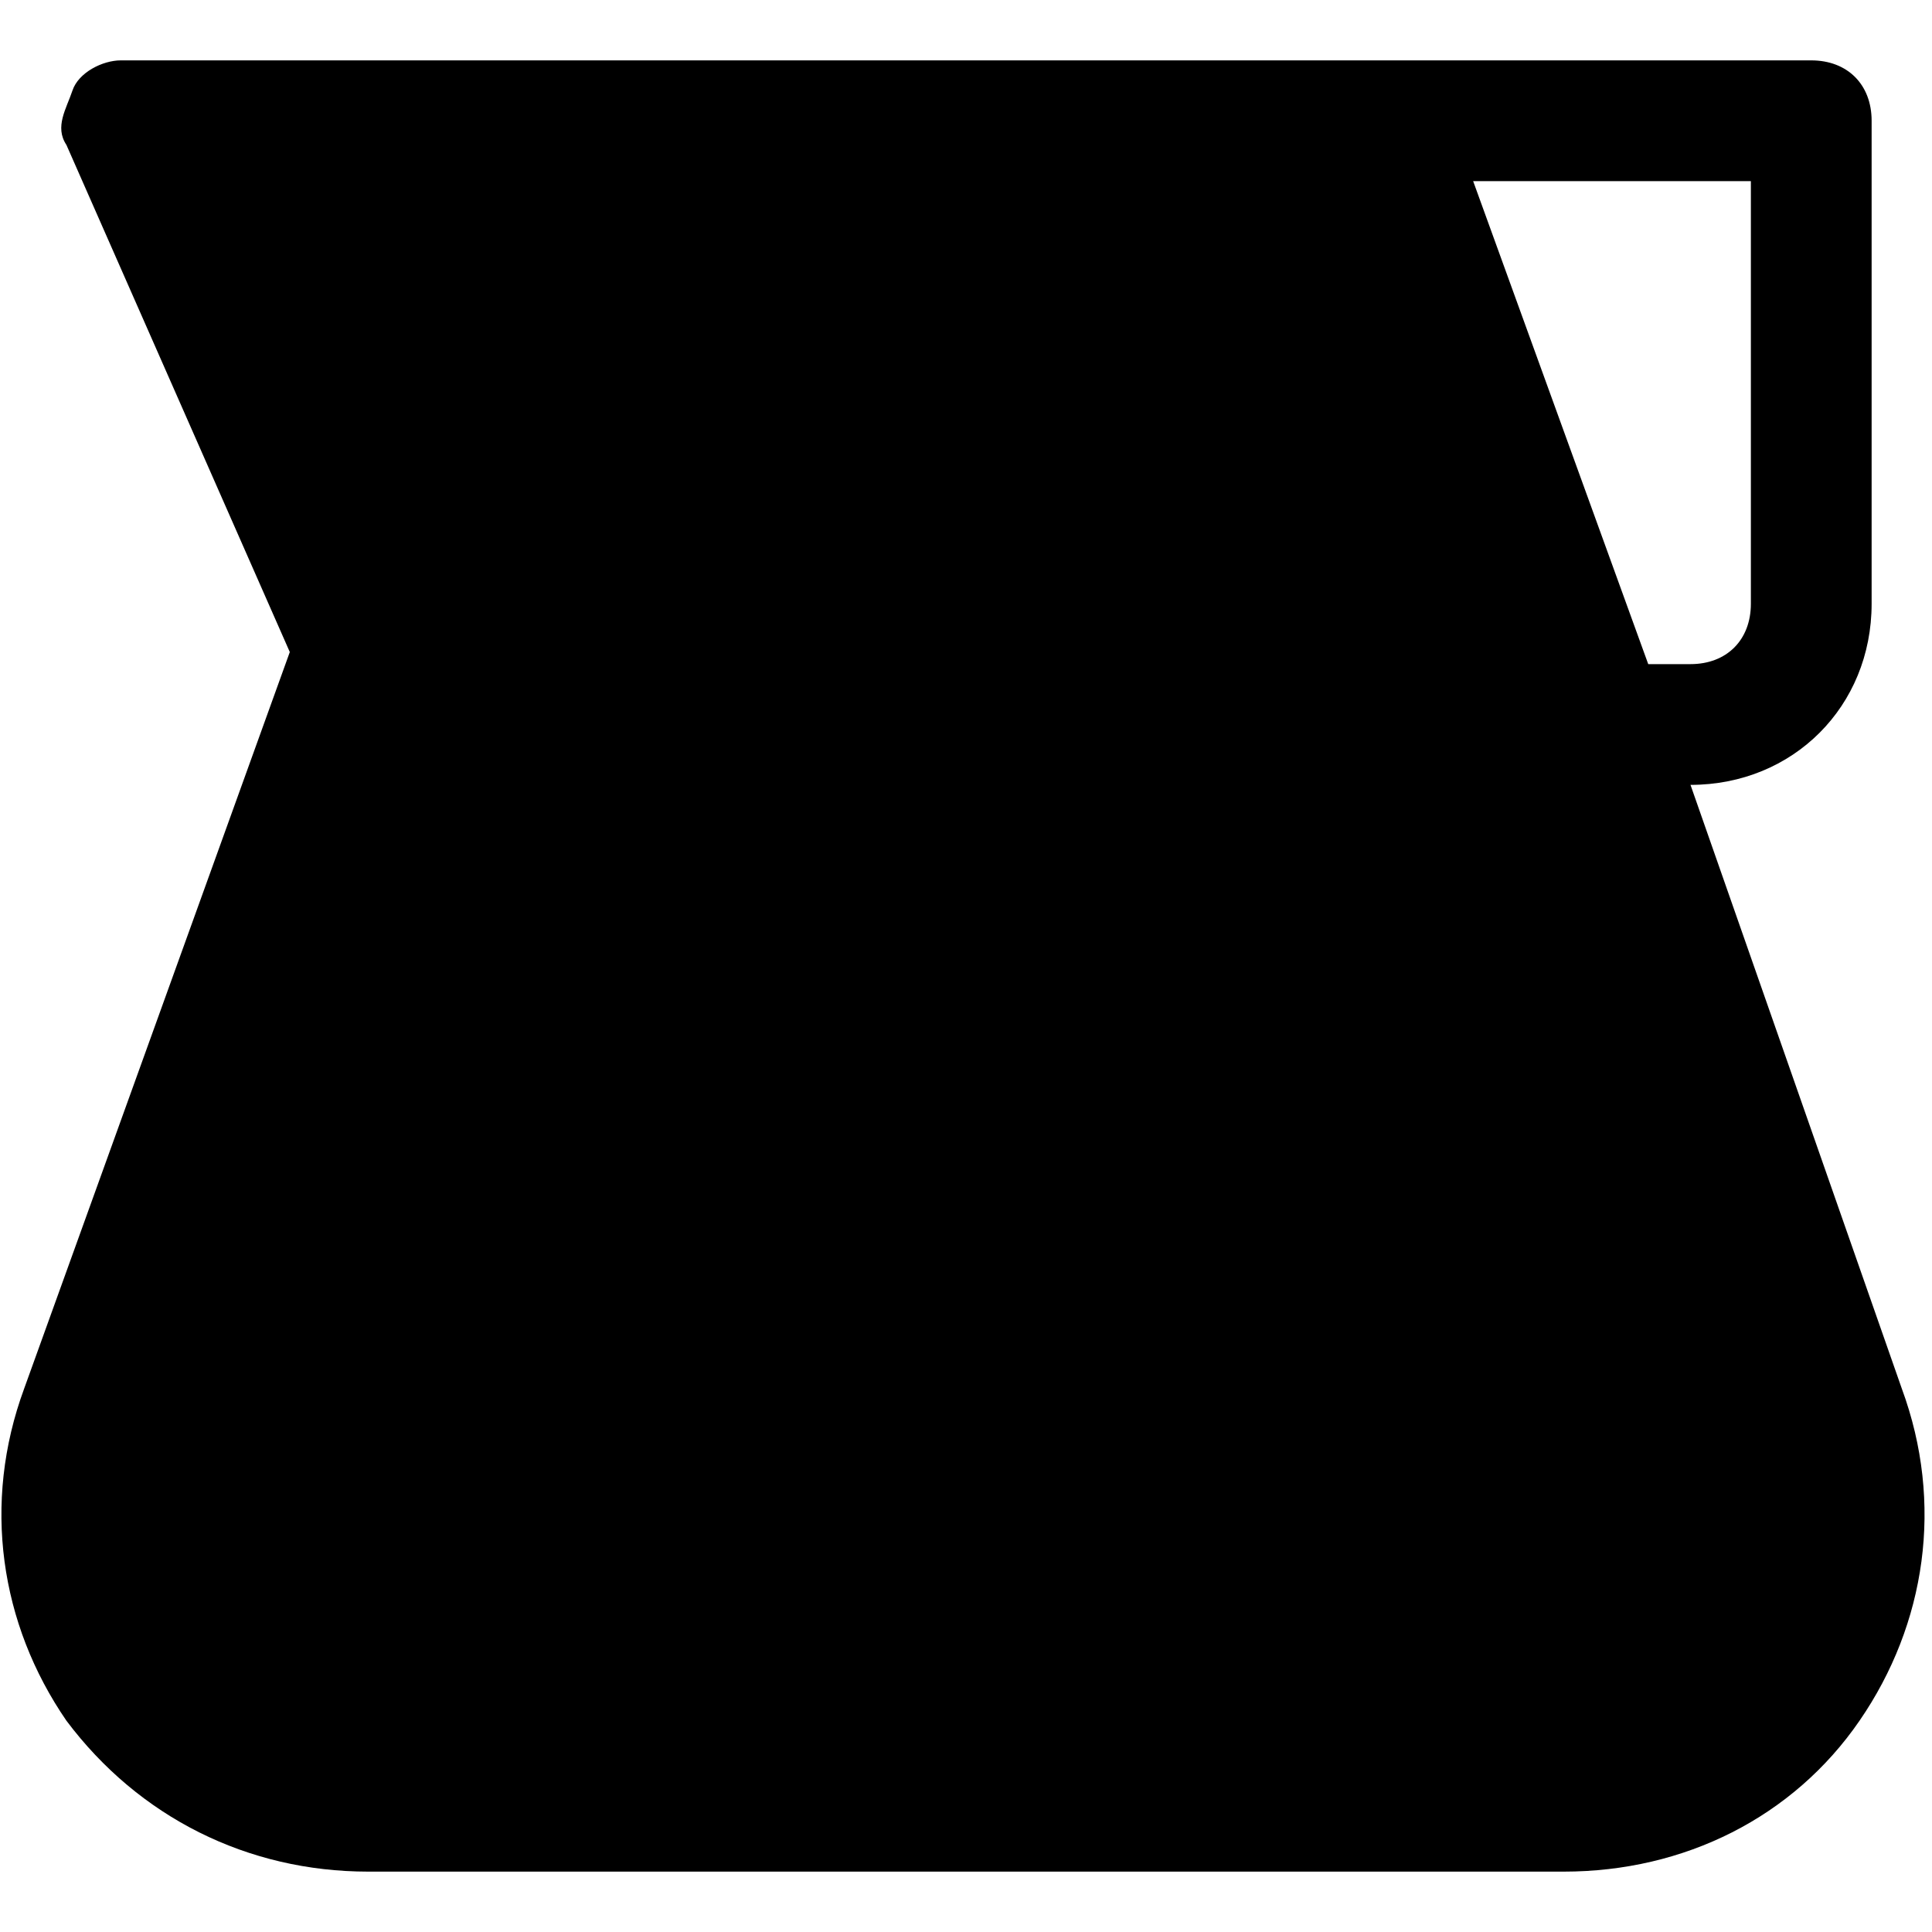 <?xml version="1.0" encoding="utf-8"?>
<!-- Generator: Adobe Illustrator 19.0.1, SVG Export Plug-In . SVG Version: 6.00 Build 0)  -->
<!DOCTYPE svg PUBLIC "-//W3C//DTD SVG 1.1//EN" "http://www.w3.org/Graphics/SVG/1.1/DTD/svg11.dtd">
<svg version="1.1" id="Layer_1" xmlns="http://www.w3.org/2000/svg" xmlns:xlink="http://www.w3.org/1999/xlink" x="0px" y="0px"
	 width="32px" height="32px" viewBox="0 0 32 32" enable-background="new 0 0 32 32" xml:space="preserve">
<path d="M6.1,31h19.8c2,0,3.8-0.9,4.9-2.5c1.1-1.6,1.4-3.6,0.7-5.5L28,13h0c1.7,0,3-1.3,3-3V2c0-0.6-0.4-1-1-1H2
	C1.7,1,1.3,1.2,1.2,1.5S0.9,2.1,1.1,2.4l3.7,8.4L0.4,23c-0.7,1.9-0.4,3.9,0.7,5.5C2.3,30.1,4.1,31,6.1,31z M29,3v7c0,0.6-0.4,1-1,1
	h-0.7l-2.9-8H29z"/>
</svg>
